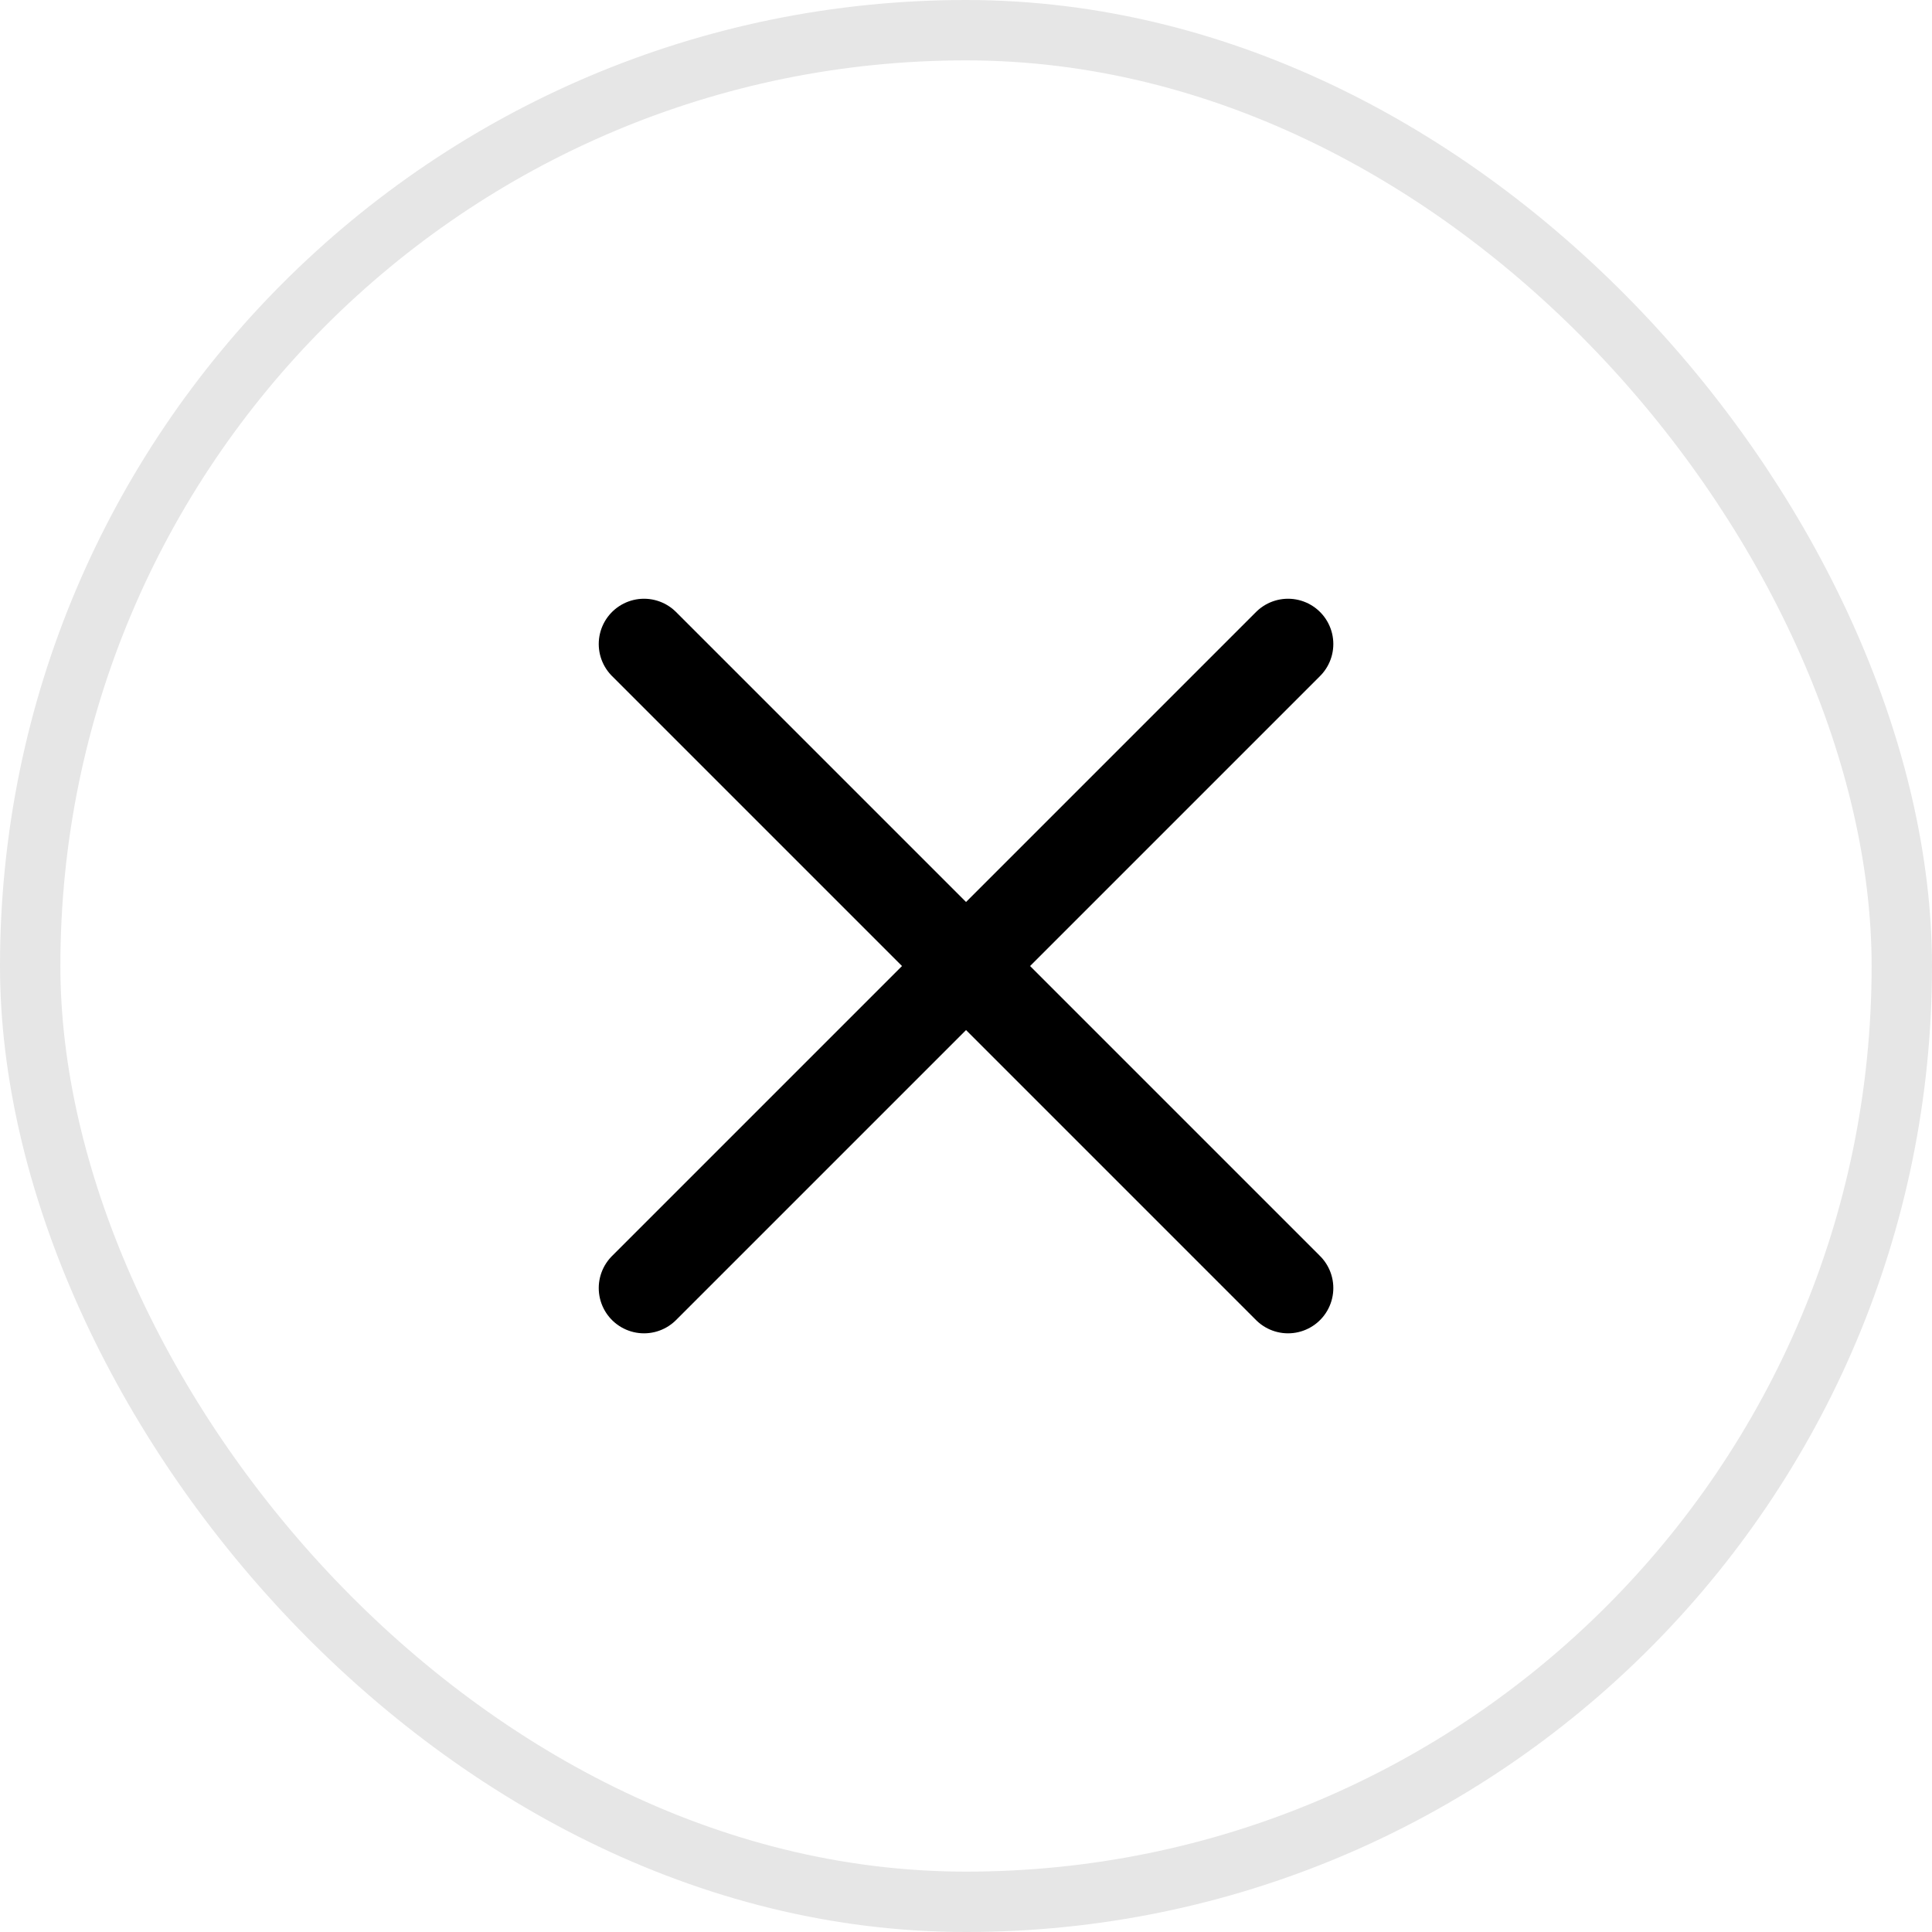 <svg width="32" height="32" viewBox="0 0 32 32" fill="none" xmlns="http://www.w3.org/2000/svg">
<rect x="0.5" y="0.5" width="31" height="31" rx="15.5" stroke="#E6E6E6"/>
<path d="M10.667 10.667L21.334 21.334" stroke="black" stroke-width="1.5" stroke-linecap="round" stroke-linejoin="round"/>
<path d="M21.334 10.667L10.667 21.334" stroke="black" stroke-width="1.5" stroke-linecap="round" stroke-linejoin="round"/>
</svg>
